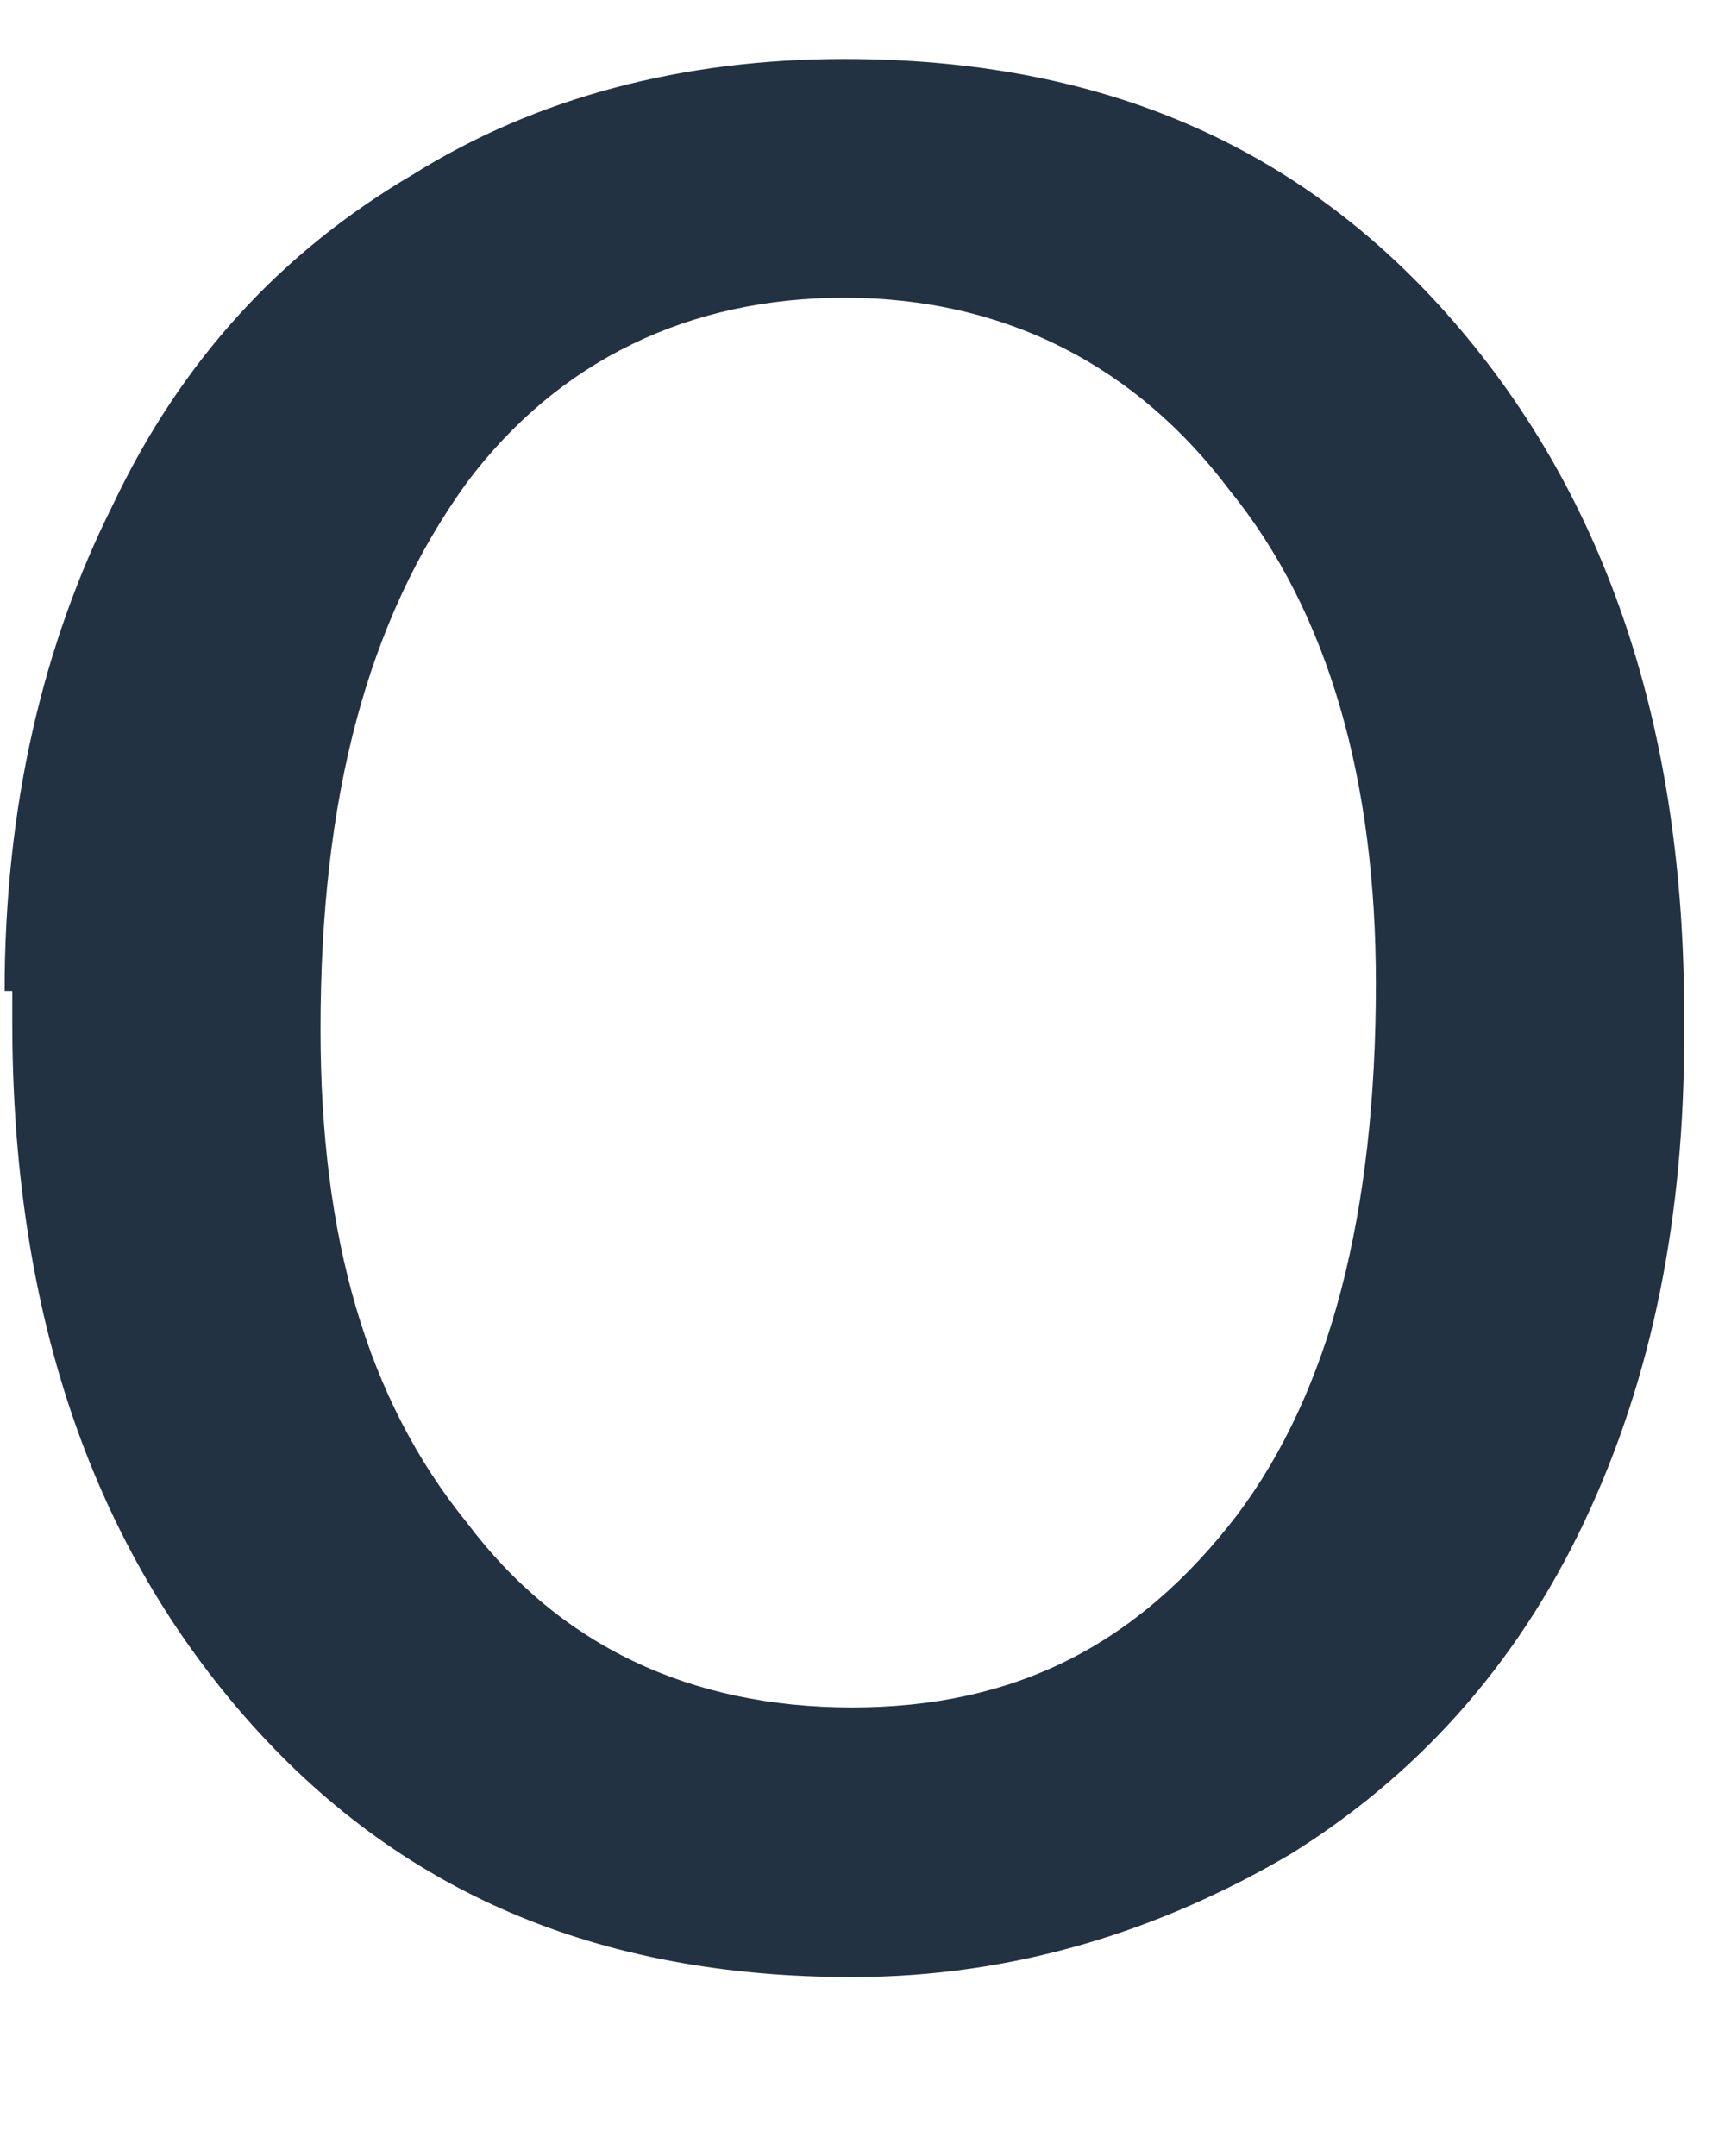 <svg width="16" height="20" viewBox="0 0 16 20" fill="none" xmlns="http://www.w3.org/2000/svg" xmlns:xlink="http://www.w3.org/1999/xlink">
<path d="M0.043,9.193C0.043,7.478 0.4,5.977 1.043,4.691C1.686,3.334 2.615,2.333 3.83,1.619C4.973,0.904 6.331,0.547 7.832,0.547C10.19,0.547 12.048,1.333 13.477,2.976C14.906,4.62 15.621,6.764 15.621,9.408L15.621,9.622C15.621,11.265 15.335,12.766 14.692,14.124C14.049,15.481 13.12,16.482 11.976,17.196C10.762,17.911 9.404,18.34 7.903,18.34C5.545,18.34 3.687,17.554 2.258,15.91C0.829,14.267 0.114,12.123 0.114,9.479L0.114,9.193L0.043,9.193ZM2.973,9.55C2.973,11.48 3.401,12.98 4.33,14.124C5.188,15.267 6.403,15.839 7.903,15.839C9.404,15.839 10.547,15.267 11.476,14.052C12.334,12.909 12.762,11.265 12.762,9.122C12.762,7.264 12.334,5.692 11.405,4.548C10.547,3.405 9.332,2.762 7.832,2.762C6.403,2.762 5.188,3.334 4.33,4.477C3.401,5.763 2.973,7.407 2.973,9.55Z" fill="#223242"/>
</svg>
